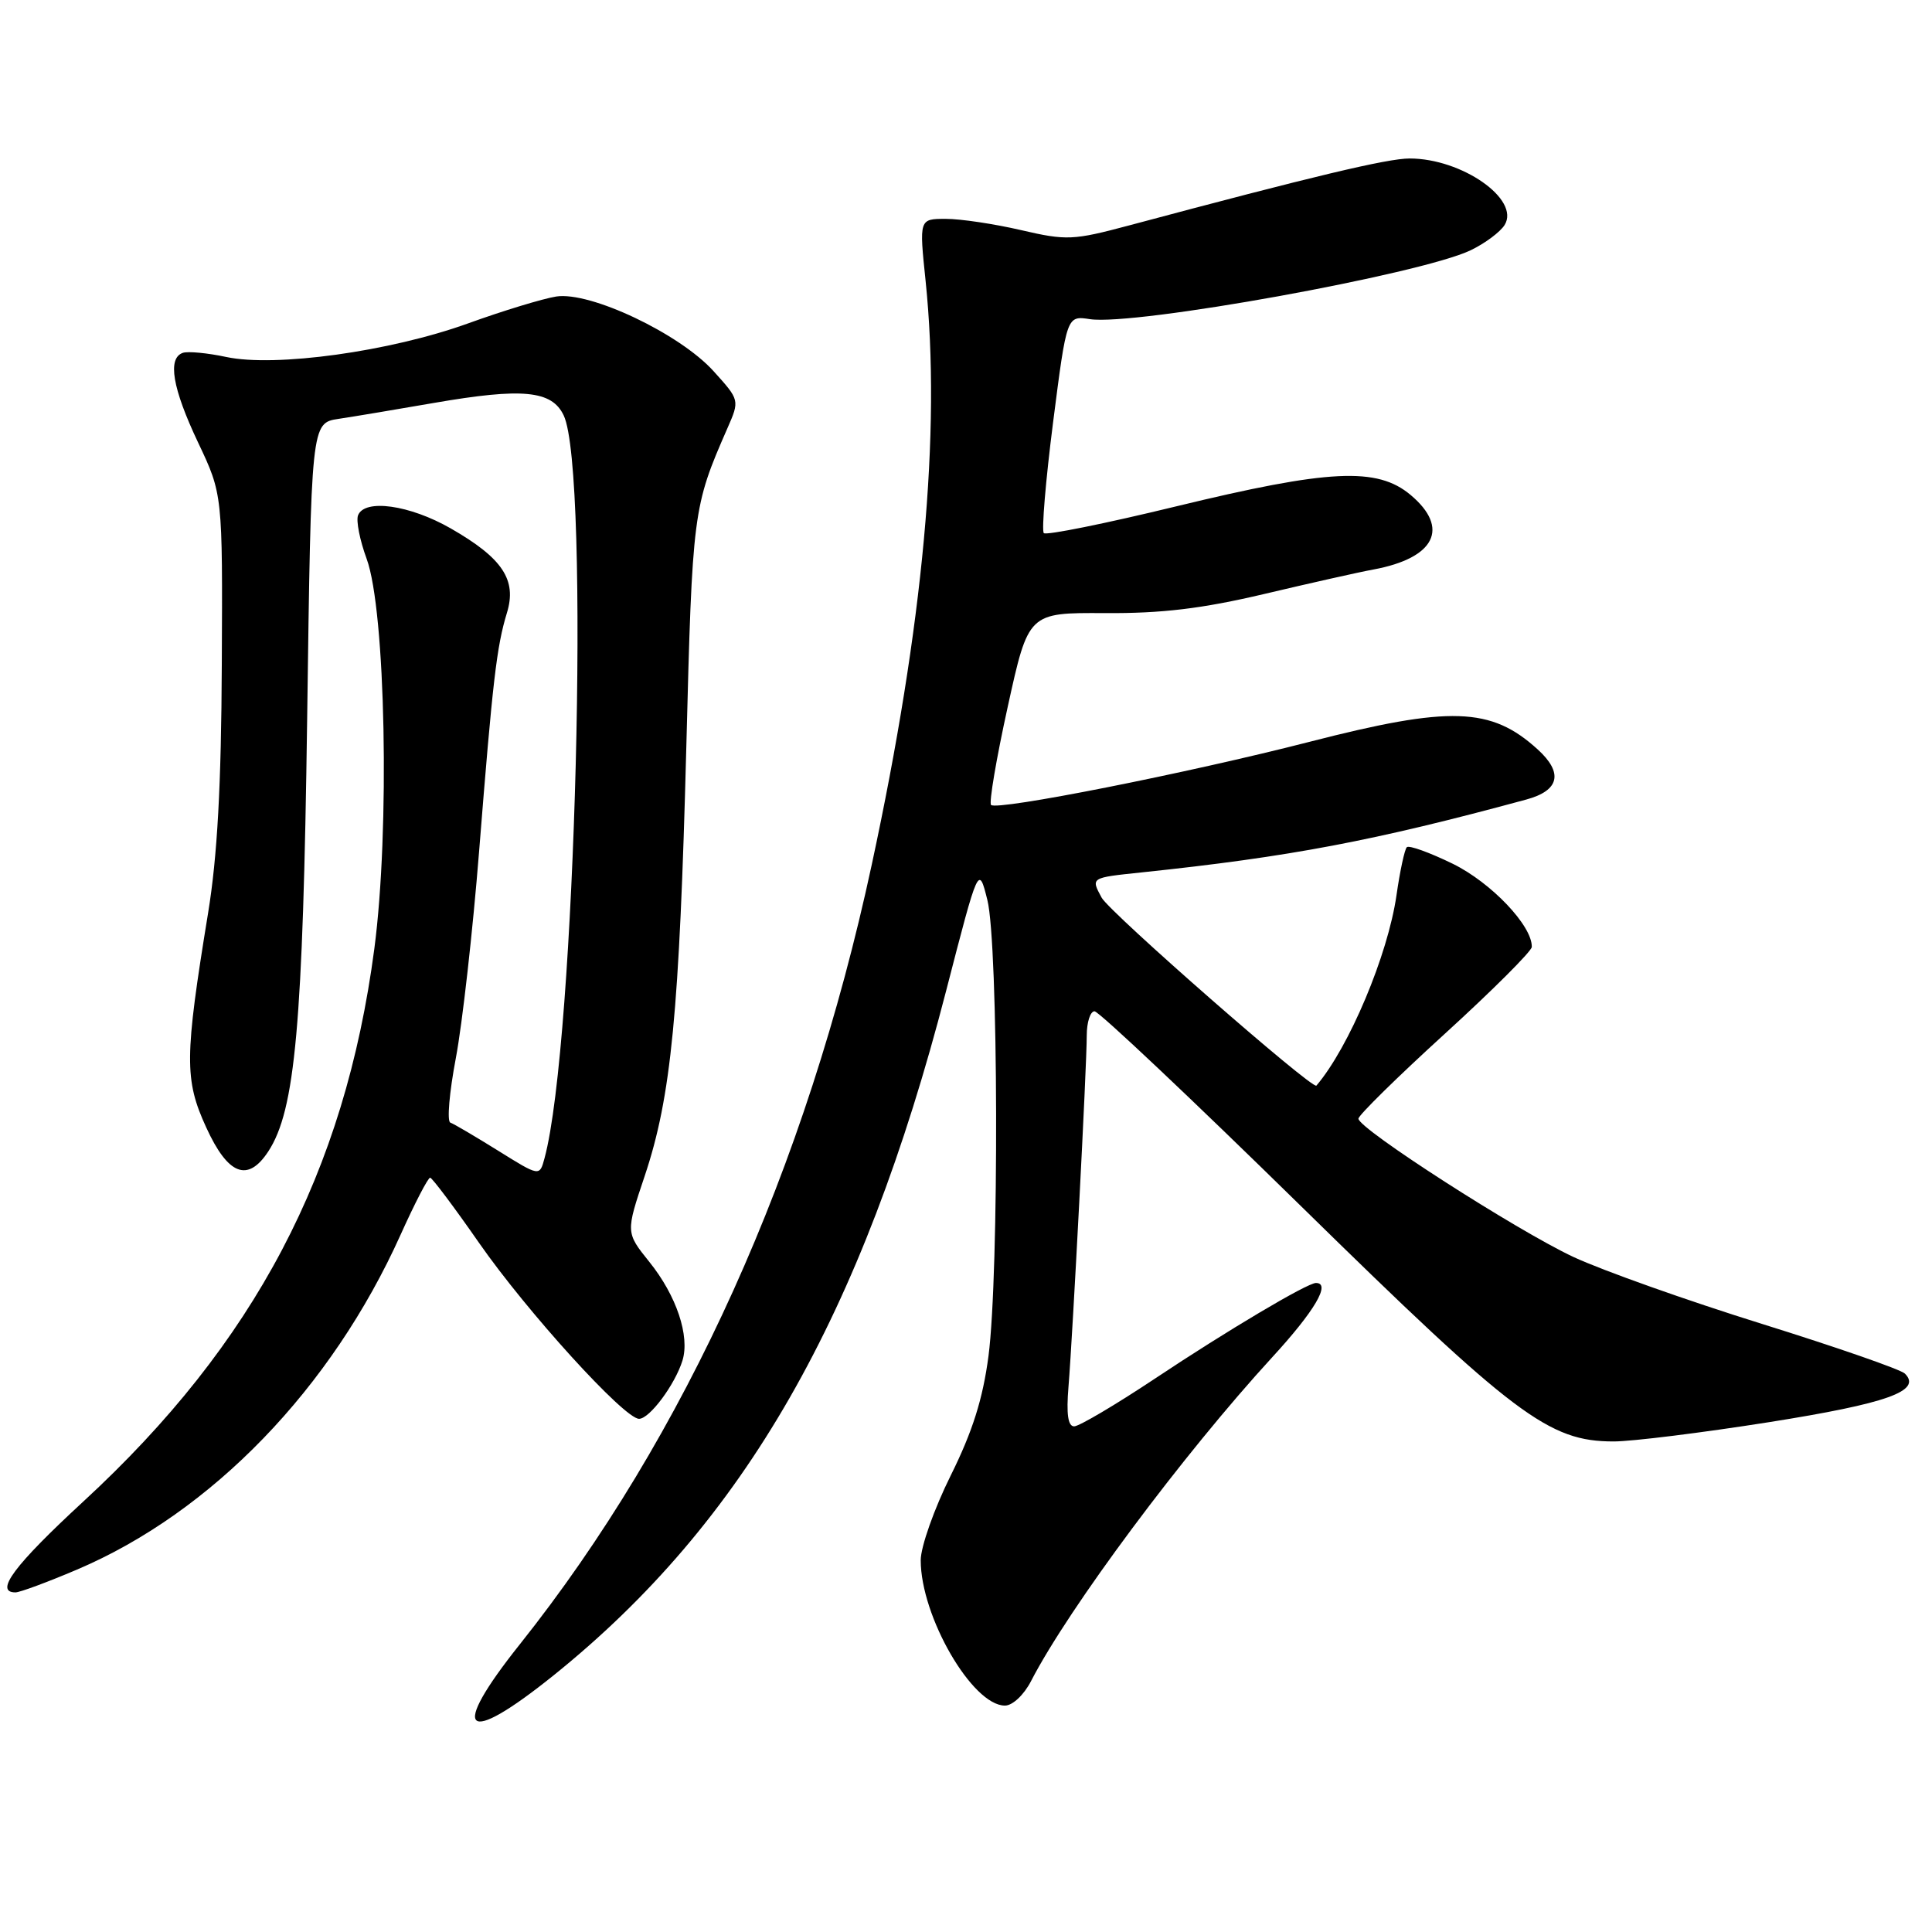 <?xml version="1.0" encoding="UTF-8" standalone="no"?>
<!DOCTYPE svg PUBLIC "-//W3C//DTD SVG 1.1//EN" "http://www.w3.org/Graphics/SVG/1.1/DTD/svg11.dtd" >
<svg xmlns="http://www.w3.org/2000/svg" xmlns:xlink="http://www.w3.org/1999/xlink" version="1.1" viewBox="0 0 256 256">
 <g >
 <path fill="currentColor"
d=" M 73.37 221.98 C 98.60 201.68 114.23 174.40 125.38 131.24 C 129.67 114.62 129.67 114.62 130.83 119.25 C 132.30 125.08 132.40 168.77 130.98 179.68 C 130.23 185.37 128.87 189.68 125.98 195.50 C 123.79 199.90 122.00 204.96 122.00 206.74 C 122.00 214.19 128.84 226.00 133.16 226.00 C 134.17 226.00 135.68 224.58 136.62 222.75 C 141.61 213.07 156.80 192.68 168.57 179.85 C 174.21 173.71 176.39 170.00 174.37 170.00 C 173.22 170.00 162.60 176.30 153.01 182.69 C 147.79 186.16 142.98 189.00 142.33 189.00 C 141.51 189.00 141.28 187.37 141.58 183.75 C 142.15 176.74 144.00 141.28 144.00 137.22 C 144.00 135.45 144.47 134.00 145.03 134.00 C 145.60 134.00 157.93 145.64 172.43 159.86 C 200.76 187.64 205.22 191.00 213.82 191.00 C 216.25 191.00 225.50 189.85 234.37 188.45 C 250.08 185.96 254.71 184.31 252.41 182.01 C 251.86 181.46 243.33 178.50 233.46 175.42 C 223.58 172.34 212.35 168.35 208.50 166.56 C 200.97 163.04 180.00 149.56 180.00 148.23 C 180.00 147.78 185.16 142.71 191.47 136.96 C 197.78 131.21 202.95 126.04 202.97 125.48 C 203.05 122.69 197.61 116.96 192.49 114.45 C 189.43 112.96 186.70 111.97 186.41 112.26 C 186.12 112.55 185.50 115.42 185.04 118.64 C 183.90 126.55 178.76 138.78 174.43 143.85 C 173.93 144.44 147.01 120.88 145.97 118.94 C 144.54 116.28 144.48 116.31 151.25 115.60 C 170.90 113.54 182.08 111.42 202.25 105.94 C 206.64 104.75 207.17 102.41 203.75 99.30 C 197.58 93.68 192.16 93.50 173.50 98.30 C 157.34 102.45 132.11 107.45 131.32 106.66 C 131.03 106.36 132.02 100.51 133.53 93.65 C 136.27 81.18 136.27 81.18 146.38 81.24 C 153.95 81.29 159.27 80.65 167.50 78.71 C 173.55 77.28 180.07 75.81 182.00 75.46 C 190.16 73.94 192.13 69.97 186.92 65.59 C 182.49 61.86 176.13 62.17 155.79 67.11 C 146.49 69.37 138.63 70.96 138.31 70.64 C 138.00 70.33 138.55 63.71 139.54 55.95 C 141.35 41.82 141.35 41.82 144.42 42.29 C 150.39 43.19 188.27 36.33 194.87 33.16 C 196.77 32.25 198.79 30.74 199.37 29.81 C 201.46 26.42 193.71 21.00 186.78 21.00 C 183.84 21.00 173.99 23.35 149.61 29.87 C 142.19 31.85 141.32 31.89 135.29 30.49 C 131.76 29.67 127.28 29.00 125.33 29.00 C 121.79 29.00 121.79 29.00 122.65 37.25 C 124.71 57.22 122.35 82.82 115.51 114.58 C 106.85 154.83 90.83 190.30 68.88 217.88 C 59.45 229.71 61.47 231.55 73.37 221.98 Z  M 10.20 207.98 C 28.07 200.38 43.92 183.97 53.08 163.61 C 54.96 159.43 56.73 156.02 57.00 156.05 C 57.27 156.08 60.19 159.96 63.47 164.68 C 69.86 173.85 82.73 188.01 84.68 188.00 C 86.07 188.00 89.44 183.47 90.43 180.28 C 91.43 177.04 89.64 171.68 86.05 167.22 C 82.91 163.31 82.91 163.31 85.43 155.81 C 88.94 145.34 90.03 134.13 90.94 99.00 C 91.74 67.74 91.82 67.17 96.38 56.76 C 98.02 53.02 98.02 53.02 94.54 49.17 C 90.05 44.21 78.20 38.59 73.70 39.29 C 71.94 39.57 66.67 41.17 62.00 42.86 C 51.69 46.58 36.48 48.69 29.97 47.30 C 27.50 46.77 24.92 46.53 24.24 46.75 C 22.16 47.45 22.84 51.44 26.25 58.64 C 29.50 65.50 29.50 65.50 29.39 88.00 C 29.32 104.08 28.80 113.50 27.57 121.00 C 24.45 140.10 24.42 143.05 27.32 149.38 C 30.21 155.71 32.83 156.72 35.55 152.57 C 39.13 147.10 40.14 135.82 40.70 95.27 C 41.23 56.05 41.23 56.05 44.87 55.50 C 46.87 55.20 52.55 54.25 57.50 53.39 C 69.24 51.36 73.12 51.73 74.69 55.04 C 78.22 62.43 76.26 138.33 72.15 153.48 C 71.50 155.90 71.50 155.90 66.00 152.47 C 62.98 150.59 60.13 148.91 59.67 148.75 C 59.21 148.58 59.54 144.74 60.40 140.21 C 61.26 135.67 62.65 123.31 63.49 112.73 C 65.28 90.21 65.81 85.65 67.17 81.21 C 68.51 76.84 66.60 73.96 59.73 70.02 C 54.29 66.90 48.30 66.06 47.44 68.29 C 47.17 69.01 47.68 71.59 48.58 74.04 C 51.10 80.88 51.67 110.03 49.60 125.72 C 45.69 155.35 33.76 178.02 11.05 198.95 C 1.90 207.39 -0.80 211.00 2.05 211.00 C 2.63 211.00 6.30 209.64 10.20 207.98 Z "/>
</g>
</svg>